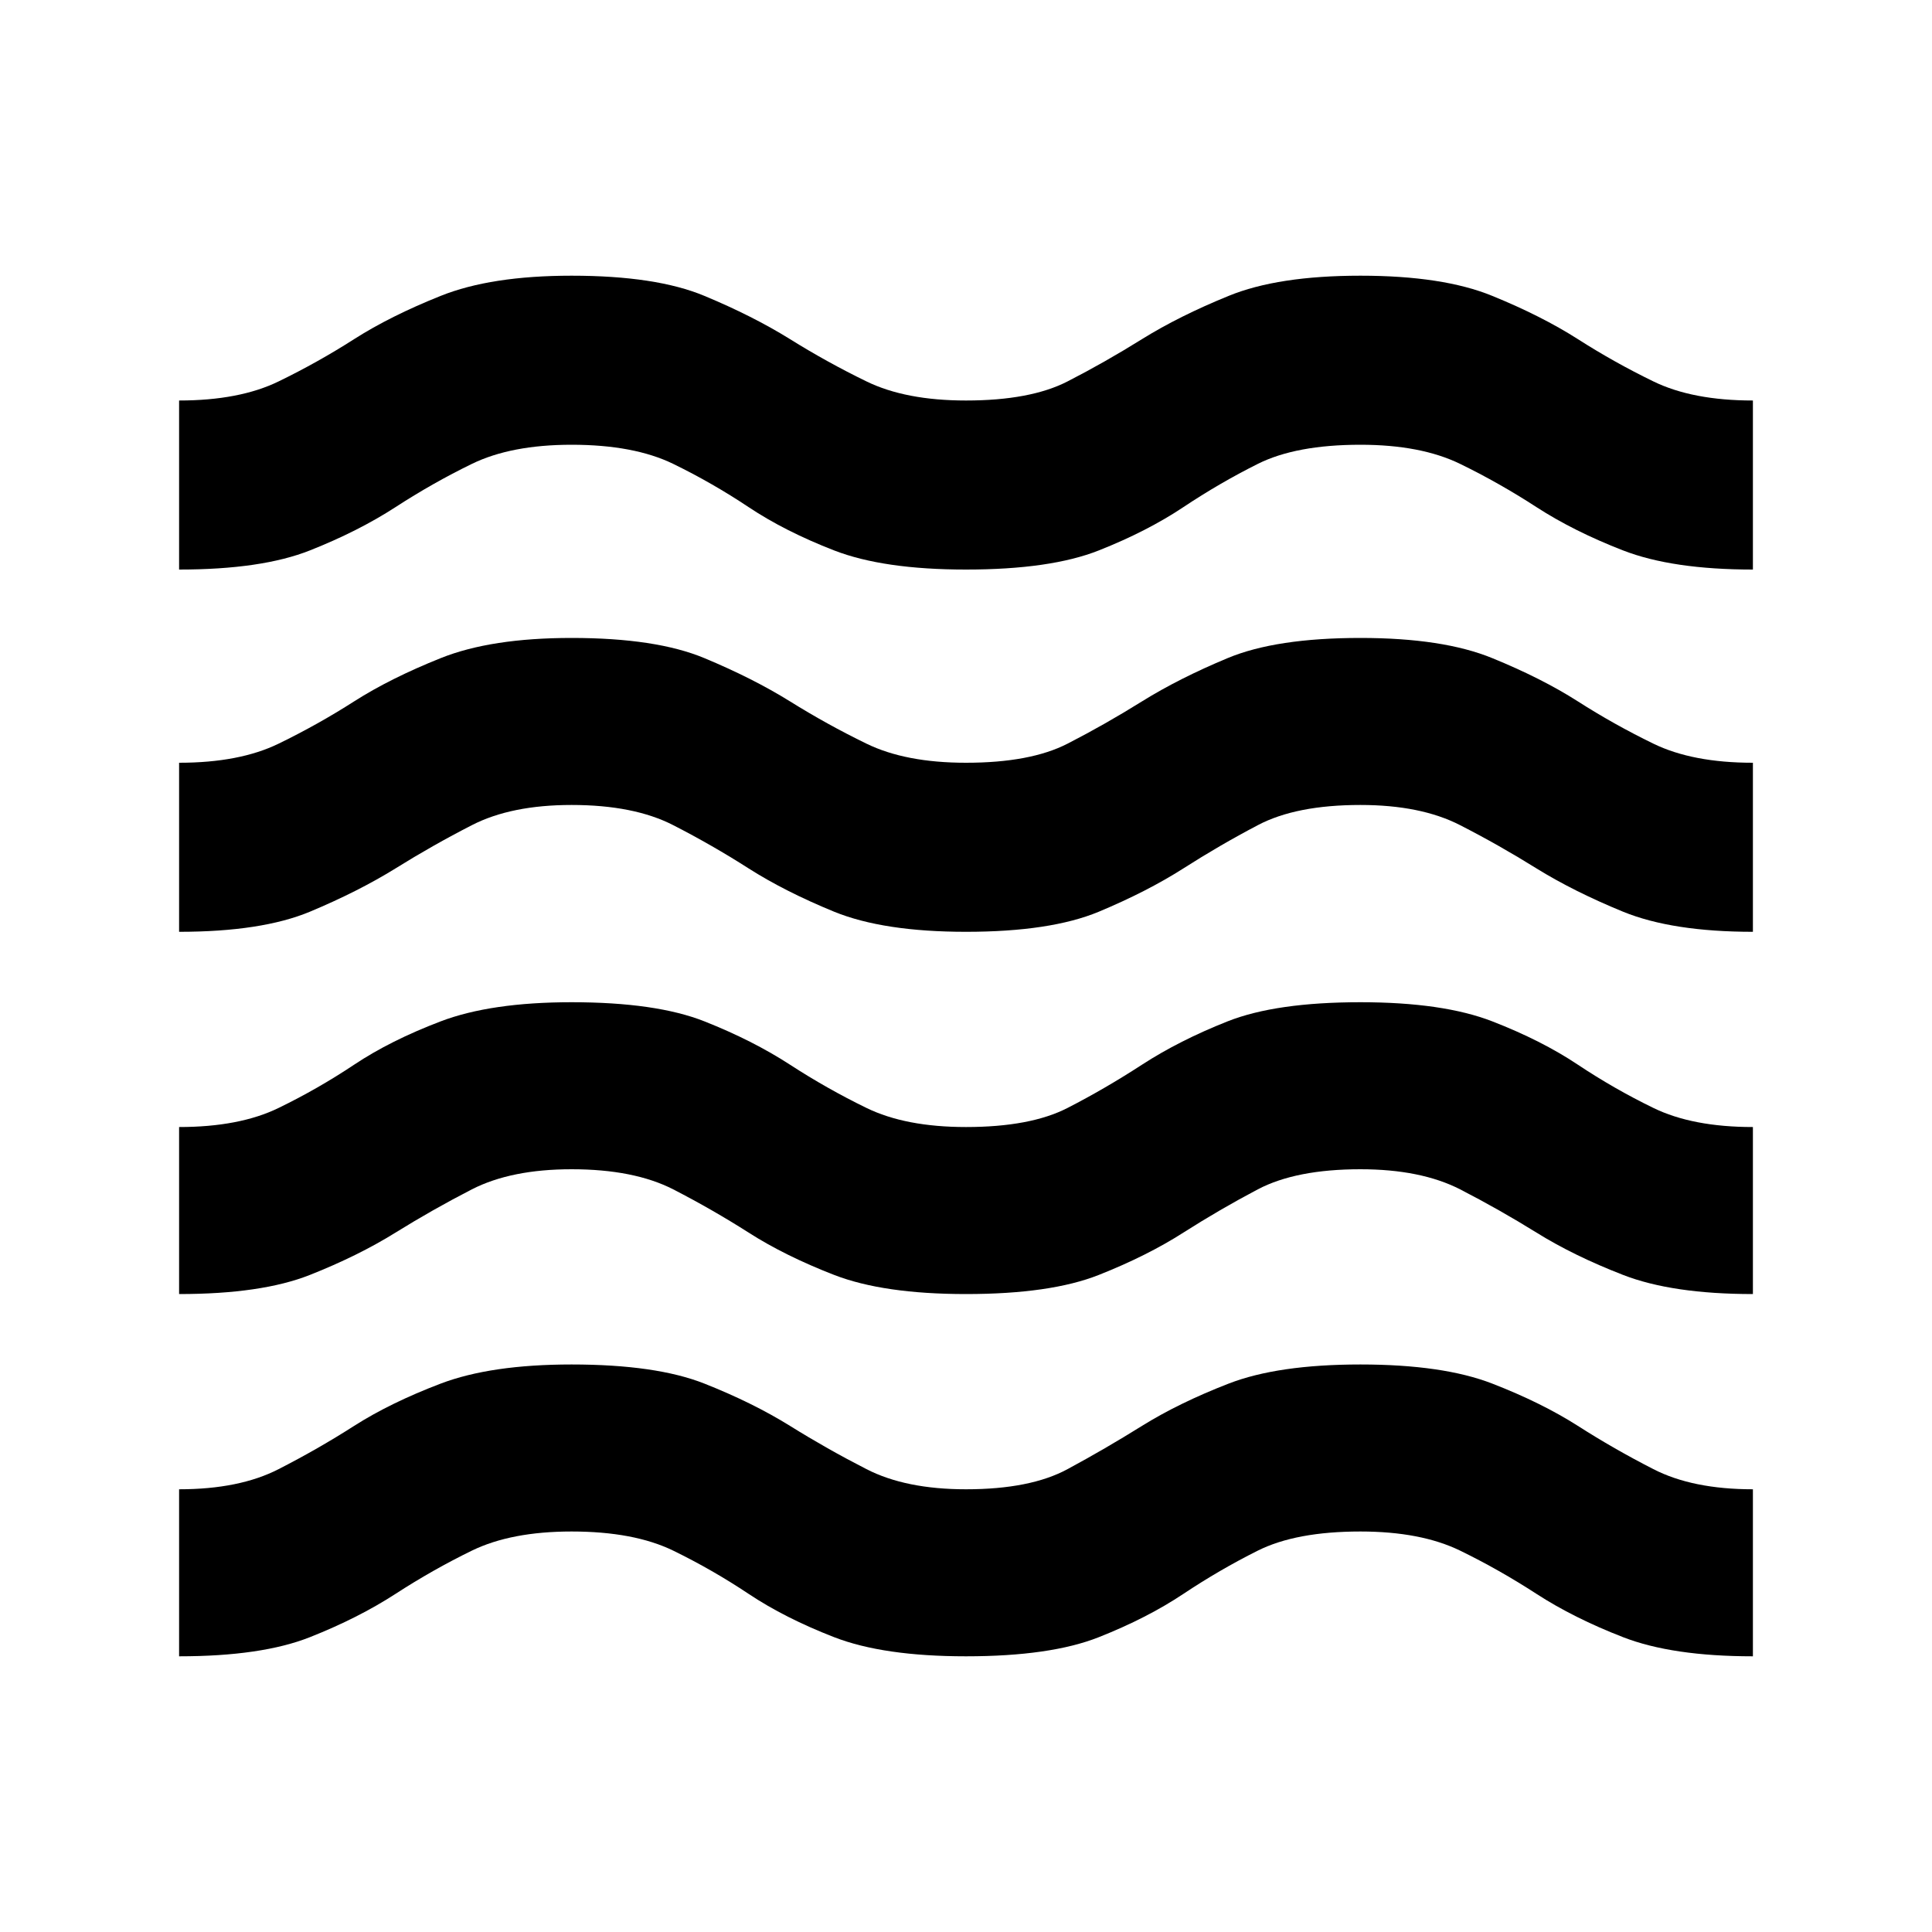 <svg xmlns="http://www.w3.org/2000/svg" height="20" width="20"><path d="M1.854 17.146v-1.729q.625 0 1.031-.209.407-.208.782-.448.375-.239.895-.437.521-.198 1.355-.198.875 0 1.375.198t.885.437q.385.24.792.448.406.209 1.031.209.667 0 1.052-.209.386-.208.771-.448.385-.239.896-.437.51-.198 1.364-.198.855 0 1.365.198t.885.437q.375.24.782.448.406.209 1.031.209v1.729q-.834 0-1.344-.198-.51-.198-.896-.448-.385-.25-.791-.448-.407-.198-1.032-.198-.666 0-1.062.198t-.771.448q-.375.25-.875.448T10 17.146q-.854 0-1.365-.198-.51-.198-.885-.448t-.781-.448q-.407-.198-1.052-.198-.625 0-1.032.198-.406.198-.791.448-.386.25-.886.448t-1.354.198Zm0-3.75v-1.729q.625 0 1.031-.198.407-.198.782-.448.375-.25.895-.448.521-.198 1.355-.198.875 0 1.375.198t.885.448q.385.25.792.448.406.198 1.031.198.667 0 1.052-.198.386-.198.771-.448t.885-.448q.5-.198 1.375-.198.855 0 1.365.198t.885.448q.375.25.782.448.406.198 1.031.198v1.729q-.834 0-1.344-.198-.51-.198-.896-.438-.385-.239-.791-.448-.407-.208-1.032-.208-.666 0-1.062.208-.396.209-.771.448-.375.24-.875.438T10 13.396q-.854 0-1.365-.198-.51-.198-.885-.438-.375-.239-.781-.448-.407-.208-1.052-.208-.625 0-1.032.208-.406.209-.791.448-.386.24-.886.438t-1.354.198Zm0-3.75v-1.75q.625 0 1.031-.198.407-.198.782-.438.375-.239.895-.447.521-.209 1.355-.209.875 0 1.375.209.5.208.885.447.385.24.792.438.406.198 1.031.198.667 0 1.052-.198.386-.198.771-.438.385-.239.885-.447.5-.209 1.375-.209.855 0 1.365.209.51.208.885.447.375.24.782.438.406.198 1.031.198v1.75q-.834 0-1.344-.208-.51-.209-.896-.448-.385-.24-.791-.448-.407-.209-1.032-.209-.666 0-1.062.209-.396.208-.771.448-.375.239-.875.448-.5.208-1.375.208-.854 0-1.365-.208-.51-.209-.885-.448-.375-.24-.781-.448-.407-.209-1.052-.209-.625 0-1.032.209-.406.208-.791.448-.386.239-.886.448-.5.208-1.354.208Zm0-3.75v-1.75q.625 0 1.031-.198.407-.198.782-.438.375-.239.895-.447.521-.209 1.355-.209.875 0 1.375.209.5.208.885.447.385.24.792.438.406.198 1.031.198.667 0 1.052-.198.386-.198.771-.438.385-.239.896-.447.51-.209 1.364-.209.855 0 1.365.209.51.208.885.447.375.24.782.438.406.198 1.031.198v1.75q-.834 0-1.344-.198-.51-.198-.896-.448-.385-.25-.791-.448-.407-.198-1.032-.198-.666 0-1.062.198t-.771.448q-.375.25-.875.448T10 5.896q-.854 0-1.365-.198-.51-.198-.885-.448t-.781-.448q-.407-.198-1.052-.198-.625 0-1.032.198-.406.198-.791.448-.386.25-.886.448t-1.354.198Z"/></svg>